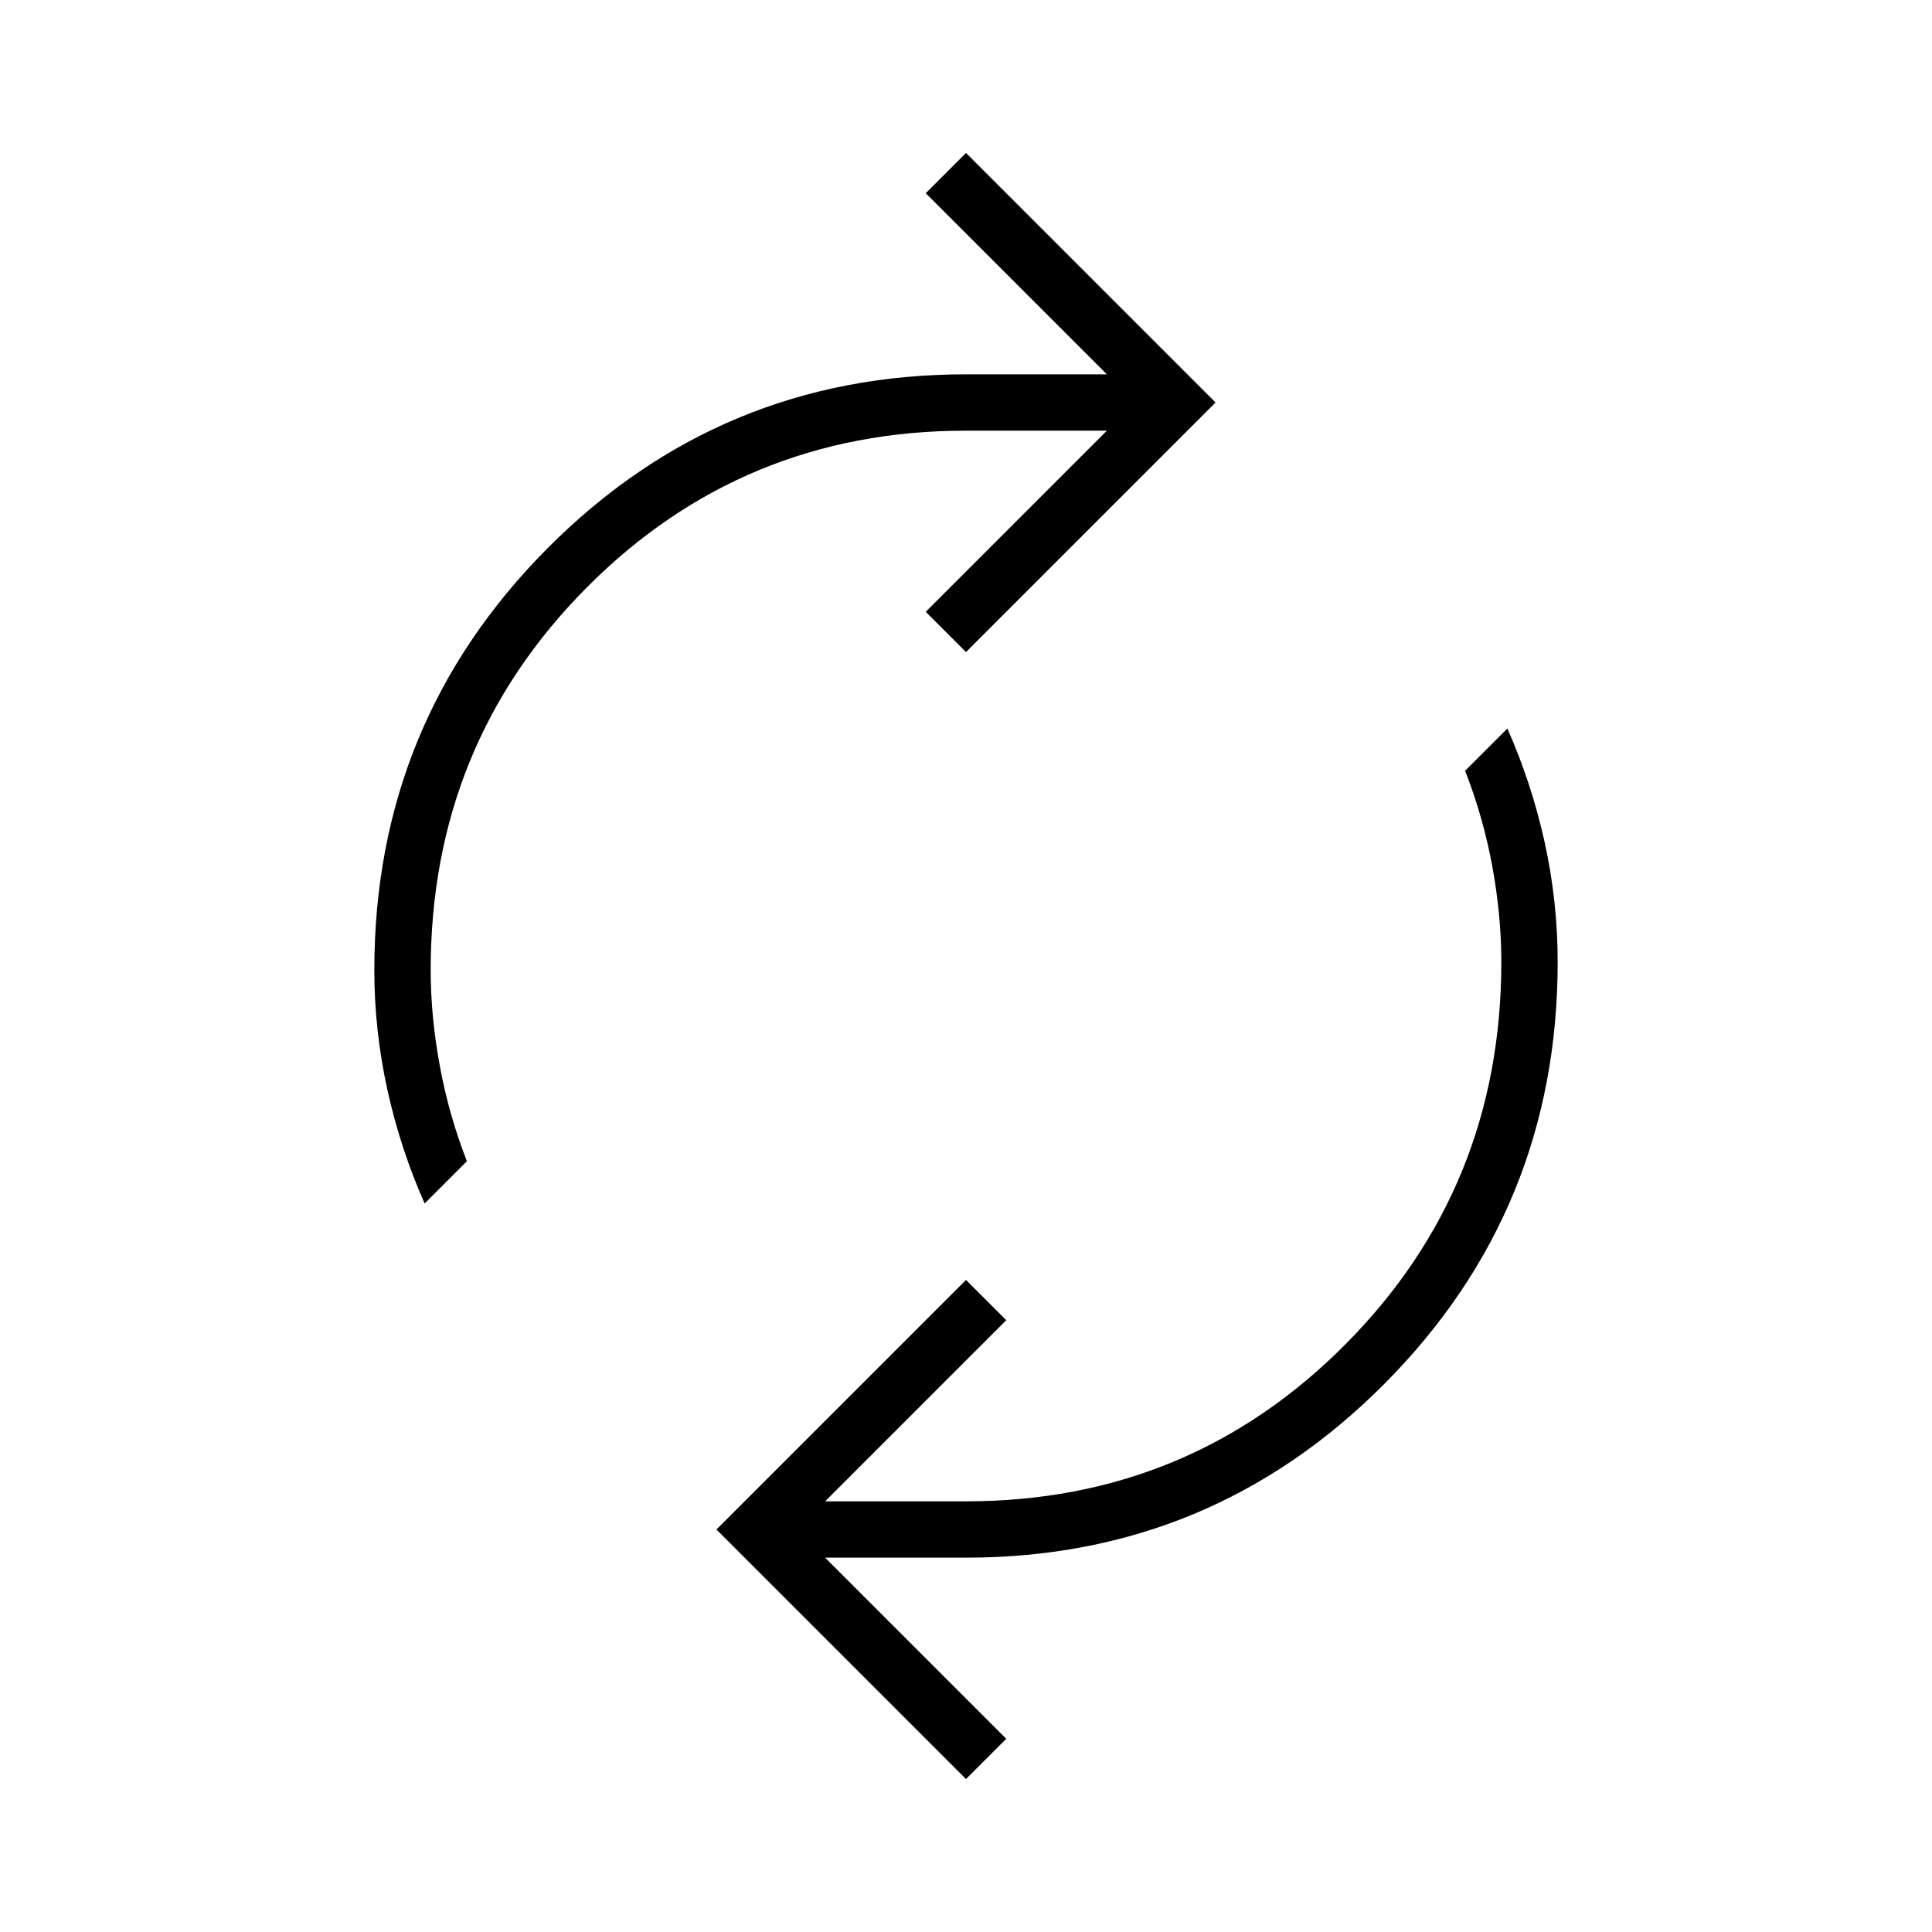 <svg xmlns="http://www.w3.org/2000/svg" height="24" width="24"><path d="M5.275 14.95q-.3-.675-.463-1.413-.162-.737-.162-1.487 0-3.075 2.15-5.238Q8.95 4.65 12 4.65h1.75L11.5 2.4l.5-.5L15.1 5 12 8.1l-.5-.5 2.25-2.25H12q-2.775 0-4.713 1.95Q5.35 9.25 5.35 12.05q0 .575.113 1.188.112.612.337 1.187ZM12 22.1 8.9 19l3.1-3.1.5.5-2.25 2.25H12q2.775 0 4.713-1.95 1.937-1.95 1.937-4.75 0-.575-.112-1.188-.113-.612-.338-1.187l.525-.525q.3.675.463 1.412.162.738.162 1.488 0 3.075-2.15 5.238-2.15 2.162-5.2 2.162h-1.75l2.25 2.25Z"/></svg>